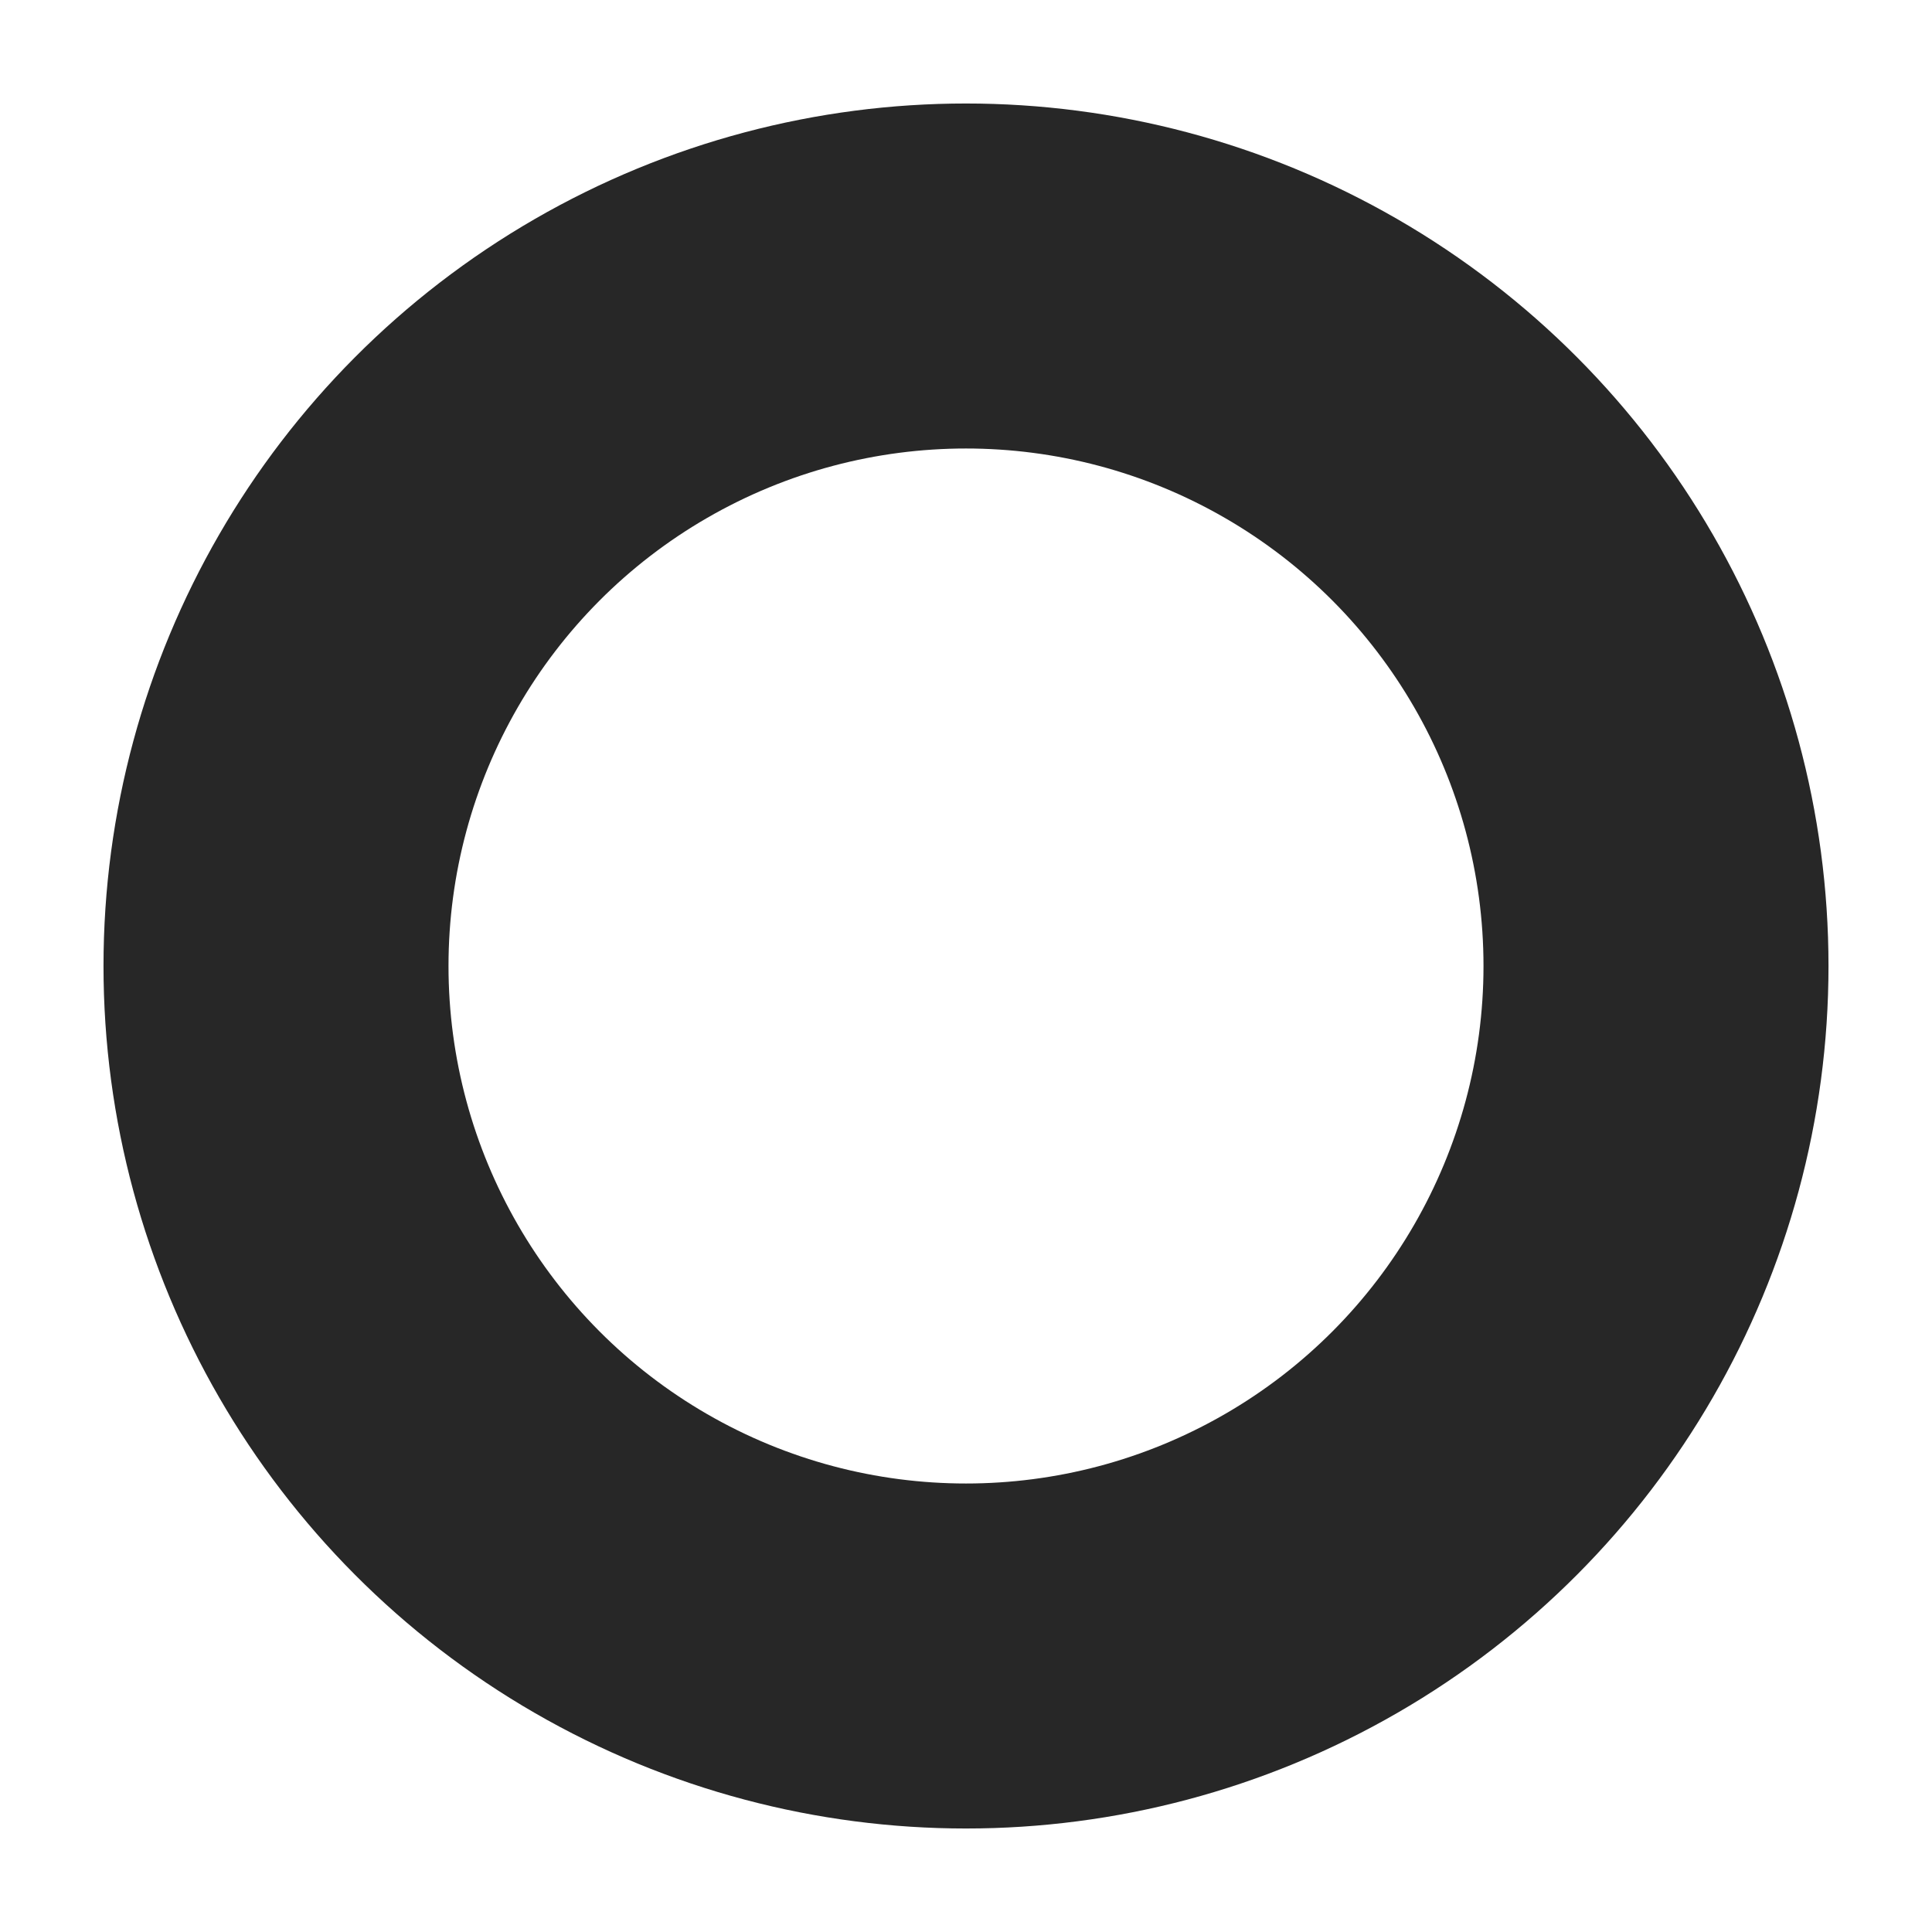 <?xml version="1.0" encoding="UTF-8"?>
<svg width="14px" height="14px" viewBox="0 0 14 14" version="1.1" xmlns="http://www.w3.org/2000/svg" xmlns:xlink="http://www.w3.org/1999/xlink">
    <!-- Generator: Sketch 48.2 (47327) - http://www.bohemiancoding.com/sketch -->
    <title>Oval 2</title>
    <desc>Created with Sketch.</desc>
    <defs></defs>
    <g id="1280" stroke="none" stroke-width="1" fill="none" fill-rule="evenodd" transform="translate(-680, -1320)">
        <g id="36-7" transform="translate(420, 1275)" stroke="#272727" stroke-width="2.5">
            <circle id="Oval-2" cx="267" cy="52" r="5"></circle>
        </g>
    </g>
</svg>
